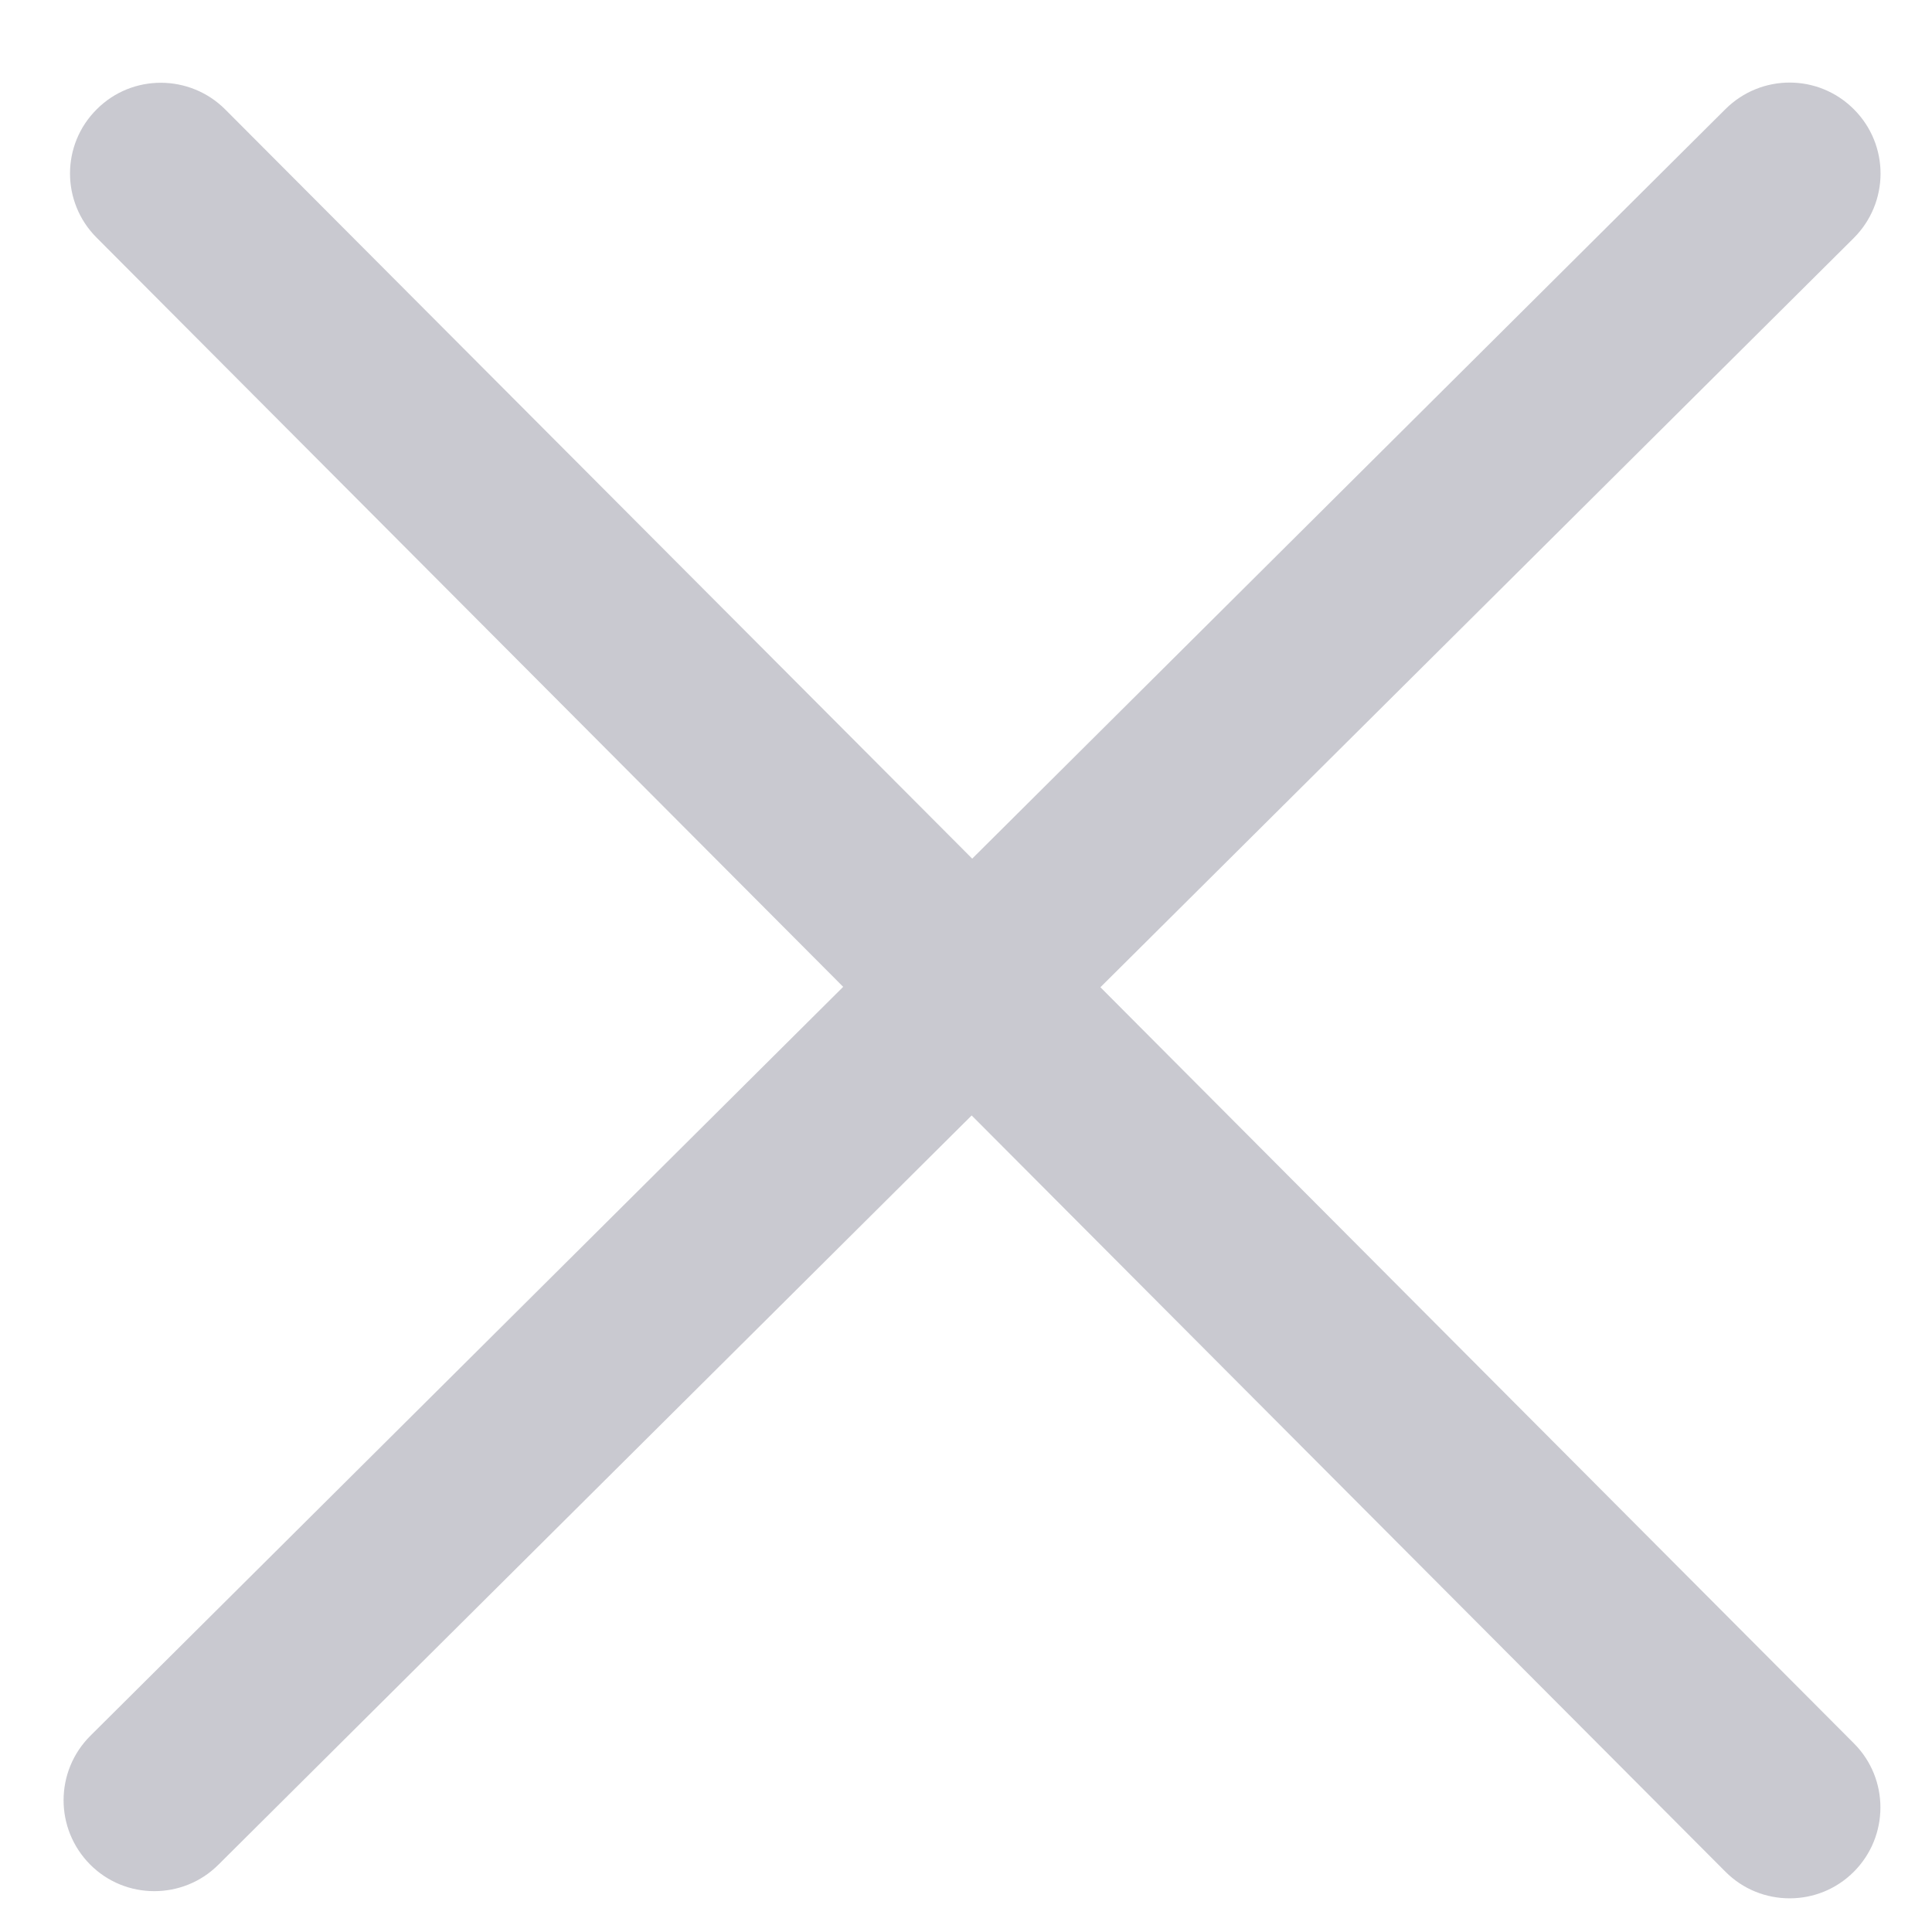 <svg xmlns="http://www.w3.org/2000/svg" xmlns:xlink="http://www.w3.org/1999/xlink" fill="none" version="1.1" width="14" height="14" viewBox="0 0 14 14"><defs><clipPath id="master_svg0_2_01900"><rect x="0" y="0" width="14" height="14" rx="0"/></clipPath></defs><g clip-path="url(#master_svg0_2_01900)"><g><path d="M7.974,7.154L13.433,1.725C13.691,1.467,13.692,1.051,13.435,0.793C13.178,0.534,12.762,0.534,12.504,0.79L7.045,6.222L1.632,0.793C1.376,0.537,0.958,0.534,0.701,0.792C0.443,1.048,0.443,1.465,0.7,1.722L6.11,7.151L0.655,12.578C0.397,12.835,0.396,13.251,0.652,13.51C0.781,13.64,0.949,13.704,1.118,13.704C1.287,13.704,1.455,13.64,1.583,13.512L7.041,8.083L12.502,13.562C12.631,13.692,12.799,13.756,12.969,13.756C13.137,13.756,13.305,13.692,13.433,13.564C13.69,13.307,13.691,12.89,13.434,12.633L7.974,7.154L7.974,7.154Z" fill="#C9C9D0" fill-opacity="1"/></g></g></svg>